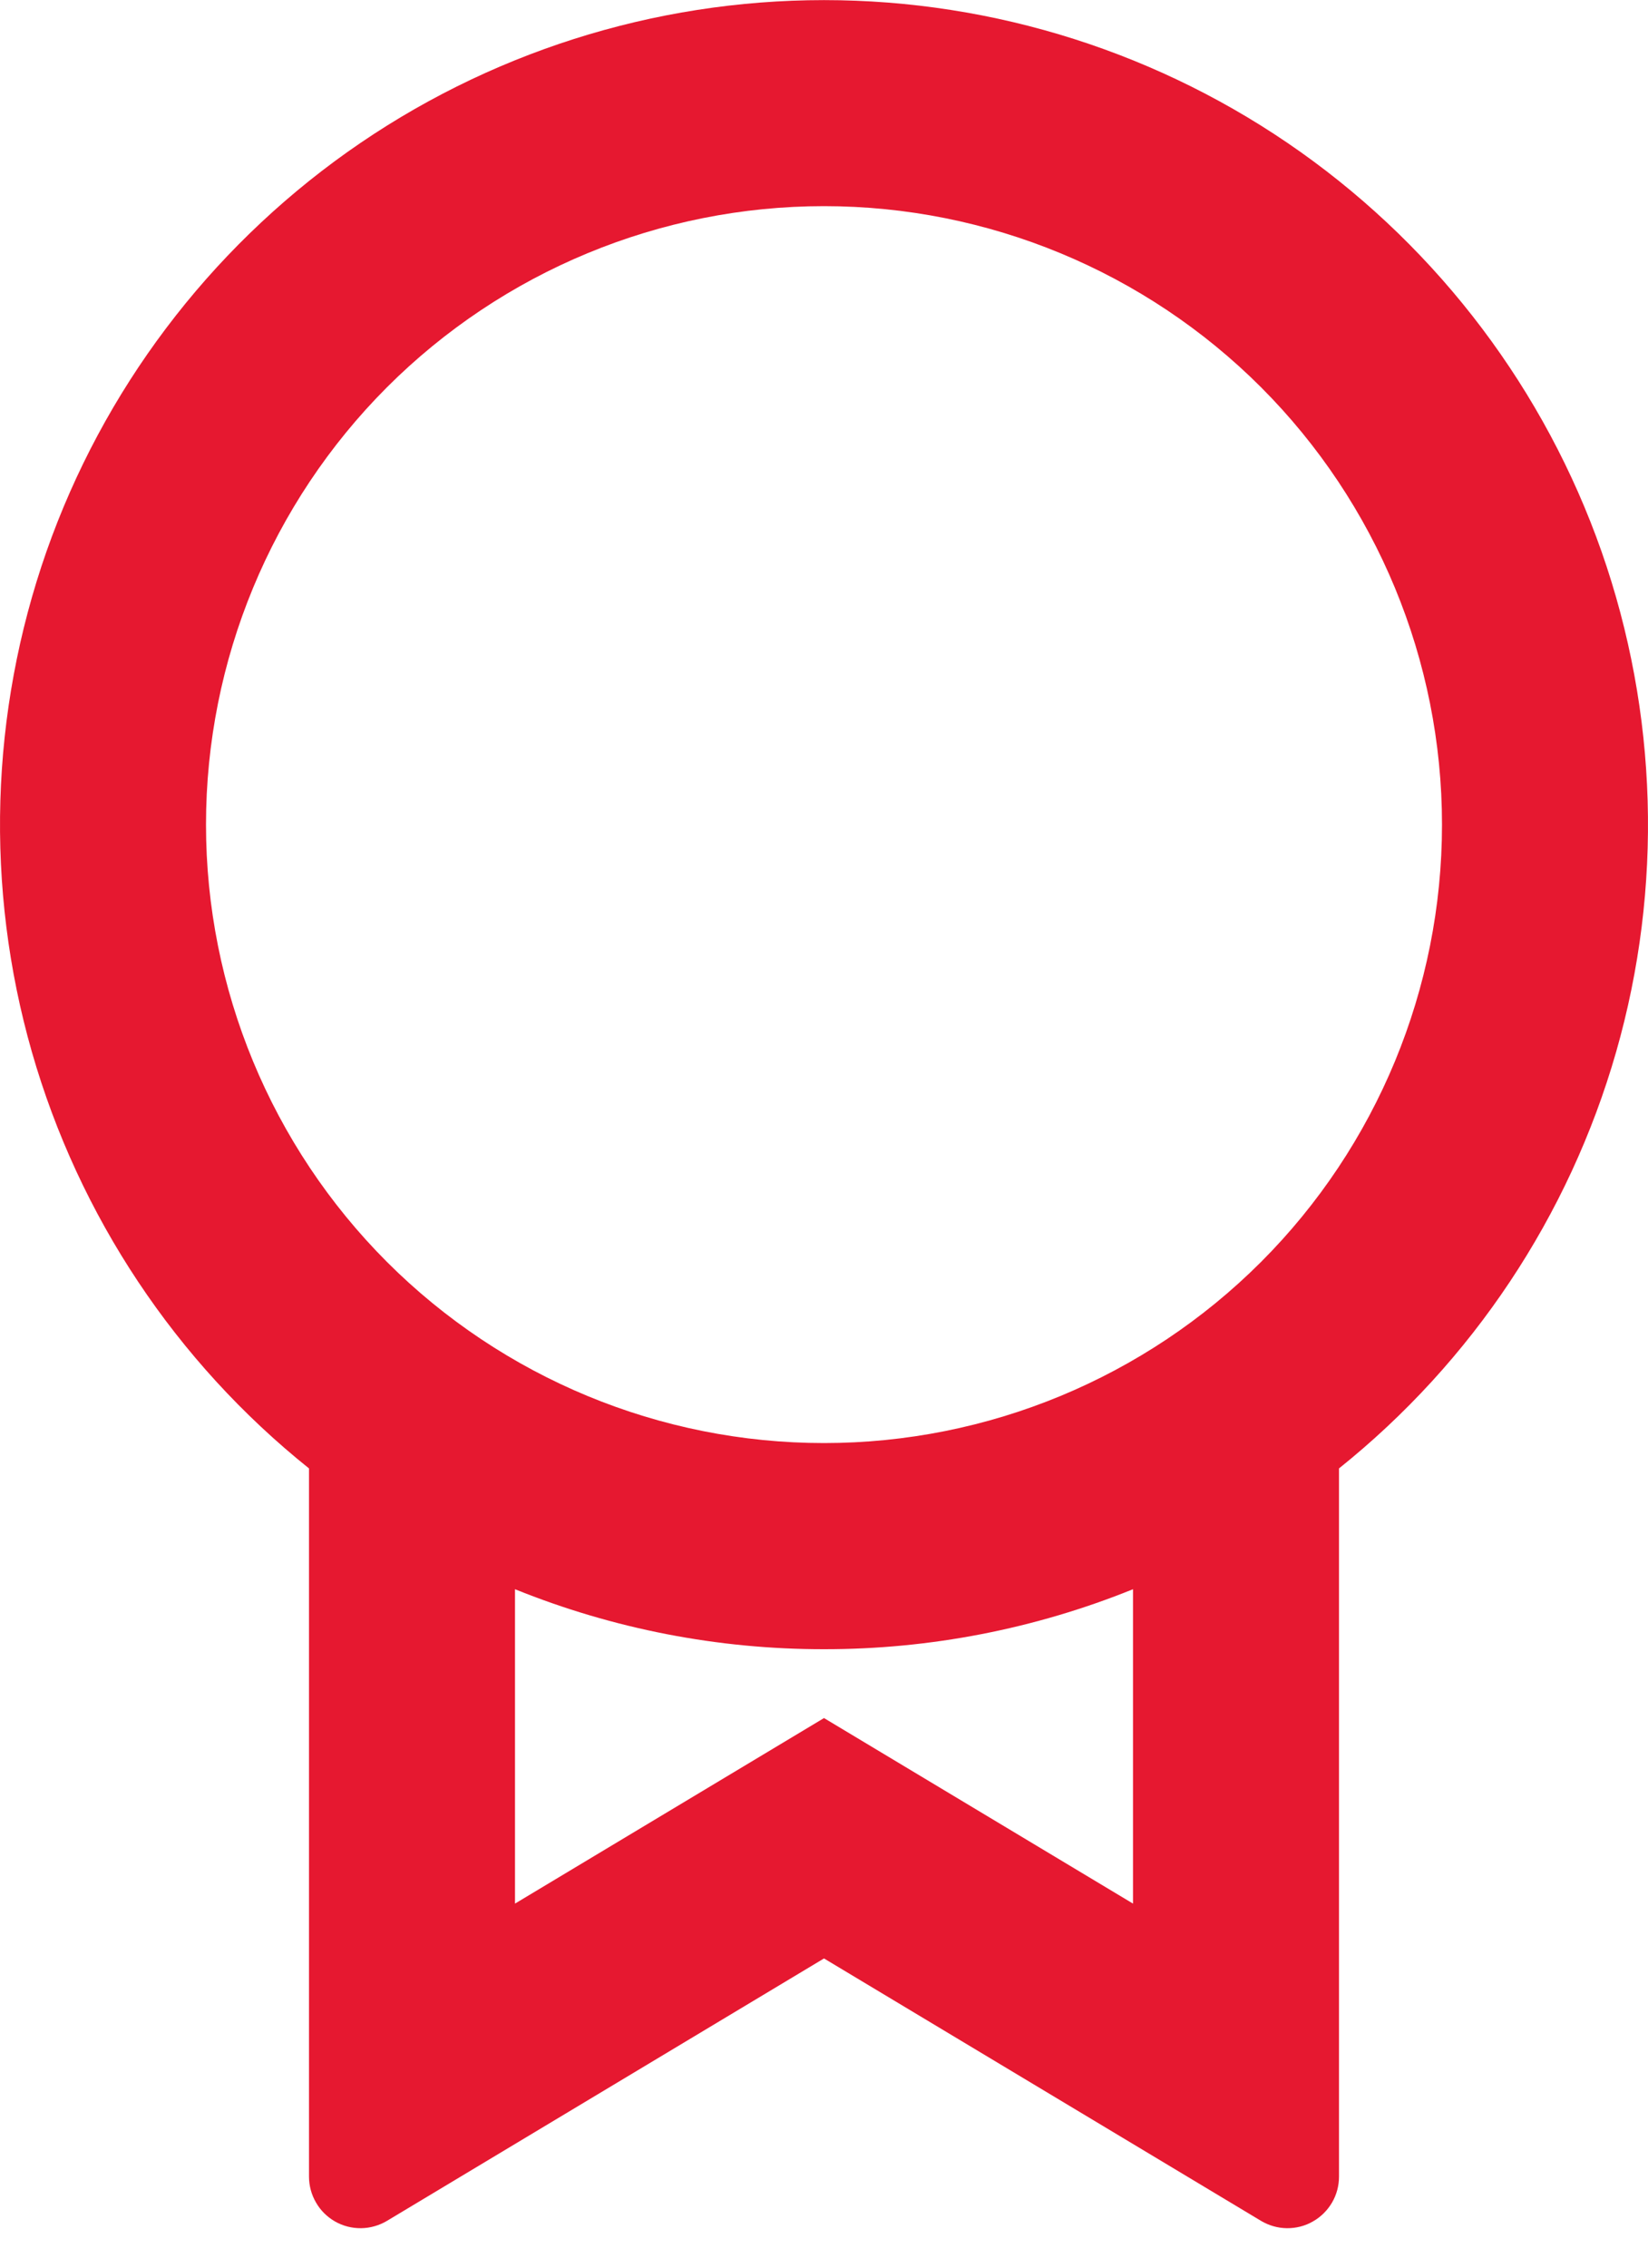 <svg width="16" height="22" viewBox="0 0 16 22" fill="none" xmlns="http://www.w3.org/2000/svg">
<path d="M13 14.245V21.117C13 21.205 12.977 21.292 12.932 21.369C12.887 21.445 12.823 21.509 12.746 21.552C12.67 21.596 12.582 21.618 12.494 21.617C12.405 21.616 12.319 21.591 12.243 21.546L8 19L3.757 21.546C3.681 21.591 3.594 21.616 3.506 21.617C3.417 21.618 3.33 21.596 3.253 21.552C3.176 21.508 3.112 21.445 3.068 21.368C3.023 21.291 3 21.204 3 21.116V14.246C1.706 13.21 0.766 11.798 0.309 10.204C-0.147 8.611 -0.097 6.915 0.451 5.351C1 3.788 2.022 2.433 3.374 1.474C4.726 0.516 6.343 0.001 8 0.001C9.657 0.001 11.274 0.516 12.626 1.474C13.978 2.433 15 3.788 15.549 5.351C16.097 6.915 16.147 8.611 15.691 10.204C15.234 11.798 14.294 13.21 13 14.246V14.245ZM5 15.418V18.468L8 16.668L11 18.468V15.418C10.047 15.803 9.028 16.001 8 16C6.972 16.001 5.953 15.803 5 15.418ZM8 14C9.591 14 11.117 13.368 12.243 12.243C13.368 11.117 14 9.591 14 8C14 6.409 13.368 4.883 12.243 3.757C11.117 2.632 9.591 2 8 2C6.409 2 4.883 2.632 3.757 3.757C2.632 4.883 2 6.409 2 8C2 9.591 2.632 11.117 3.757 12.243C4.883 13.368 6.409 14 8 14Z" fill="#E61830"/>
</svg>
